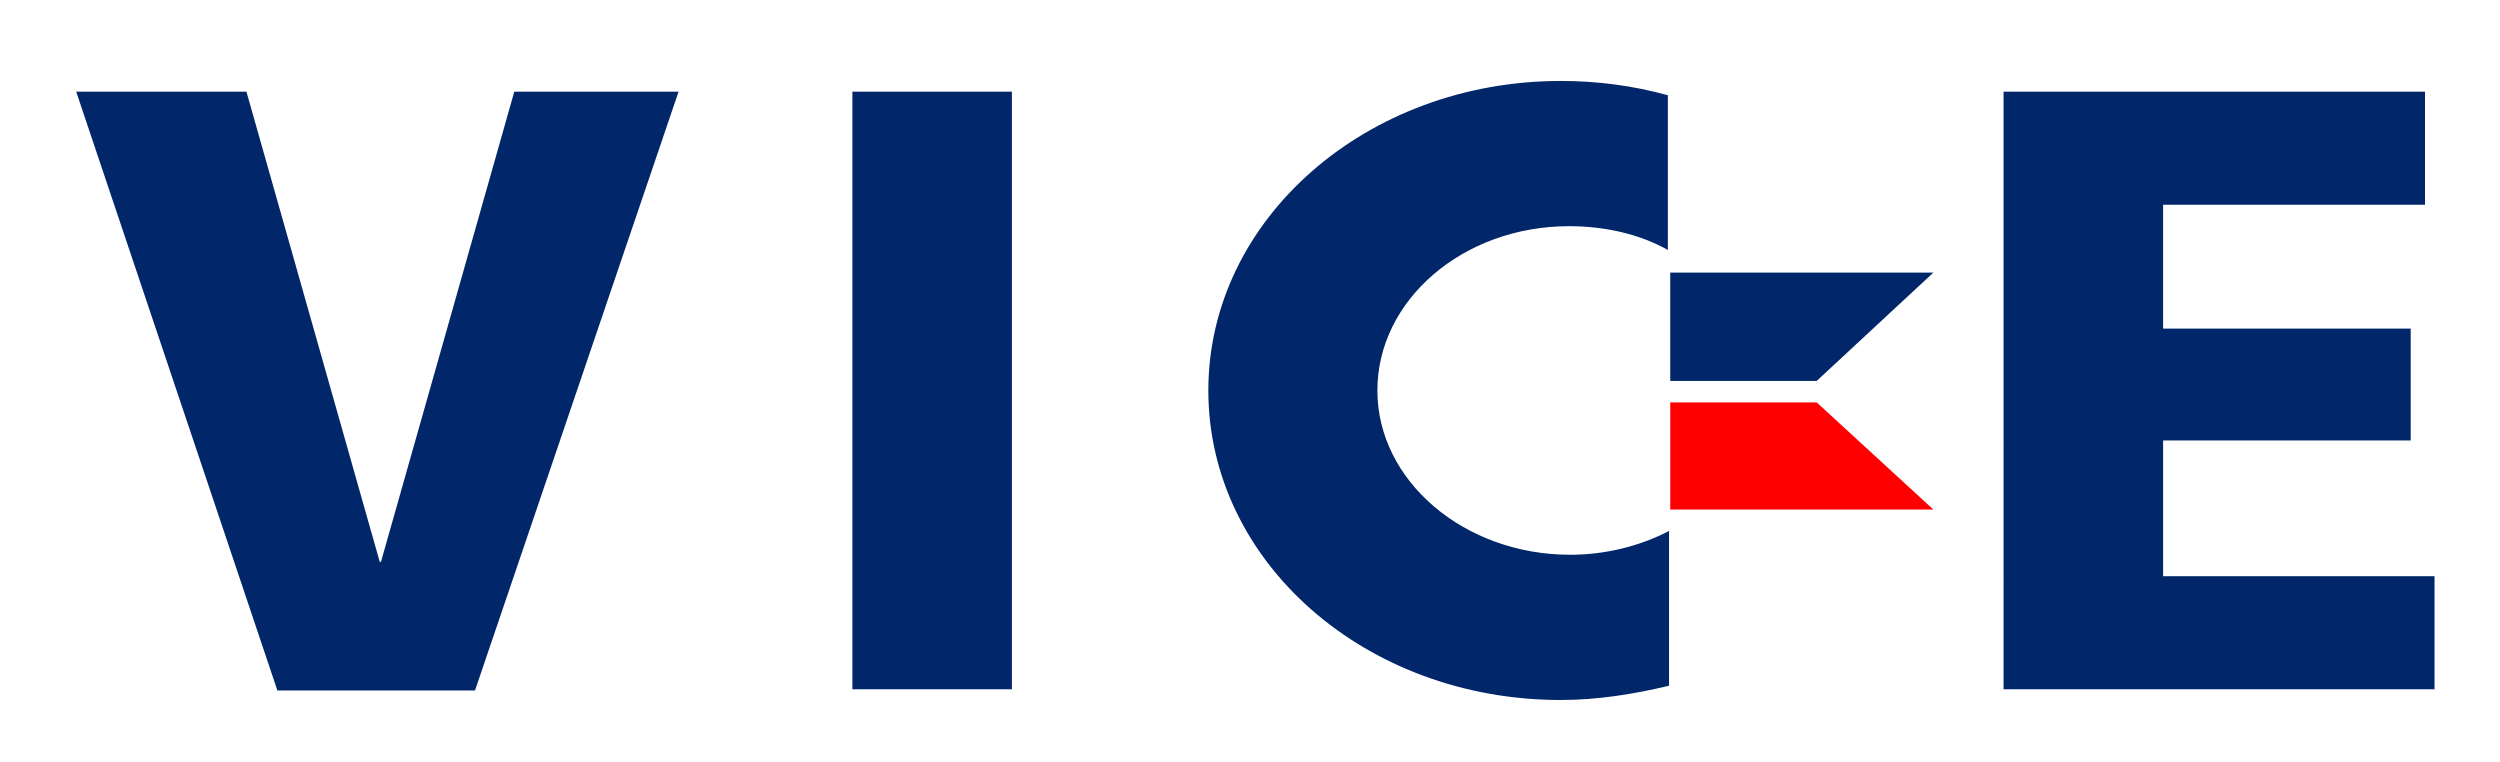 <?xml version="1.0" encoding="utf-8"?>
<!-- Generator: Adobe Illustrator 25.0.0, SVG Export Plug-In . SVG Version: 6.00 Build 0)  -->
<svg version="1.1"
	 id="vice" xmlns:cc="http://creativecommons.org/ns#" xmlns:dc="http://purl.org/dc/elements/1.1/" xmlns:inkscape="http://www.inkscape.org/namespaces/inkscape" xmlns:rdf="http://www.w3.org/1999/02/22-rdf-syntax-ns#" xmlns:sodipodi="http://sodipodi.sourceforge.net/DTD/sodipodi-0.dtd" xmlns:svg="http://www.w3.org/2000/svg"
	 xmlns="http://www.w3.org/2000/svg" xmlns:xlink="http://www.w3.org/1999/xlink" x="0px" y="0px" viewBox="0 0 210 64"
	 style="enable-background:new 0 0 210 64;" xml:space="preserve">
<style type="text/css">
	.st0{fill:#01276A;}
	.st1{fill:#FF0000;}
</style>
<path class="st0" d="M6.4,7.7h14.3l11.2,39.5H32L43.2,7.7H57L39.9,58H23.3L6.4,7.7z"/>
<path class="st0" d="M71.6,7.7H85v25.1v25.1H71.6V32.8C71.6,32.8,71.6,7.7,71.6,7.7z"/>
<path class="st0" d="M168.3,7.7h35.4v9.5h-22v10.4h20.8V37h-20.8v11.4h22.8v9.5h-36.2V7.7z"/>
<g>
	<path id="path3002" inkscape:connector-curvature="0" class="st0" d="M131.1,6.8c-16.3,0-29.6,11.6-29.6,26s13.2,26,29.6,26
		c3.1,0,6.2-0.5,9.1-1.2v-13c-2.5,1.3-5.4,2-8.3,2c-8.9,0-16.2-6.2-16.2-13.8S122.9,19,131.8,19c3.1,0,6,0.7,8.3,2V8
		C137.2,7.2,134.2,6.8,131.1,6.8z"/>
	<polygon id="polygon9367" class="st0" points="140.3,22.9 162.4,22.9 152.6,32 140.3,32 	"/>
	<polygon id="polygon9369" class="st1" points="140.3,42.8 162.4,42.8 152.6,33.8 140.3,33.8 	"/>
</g>
</svg>
